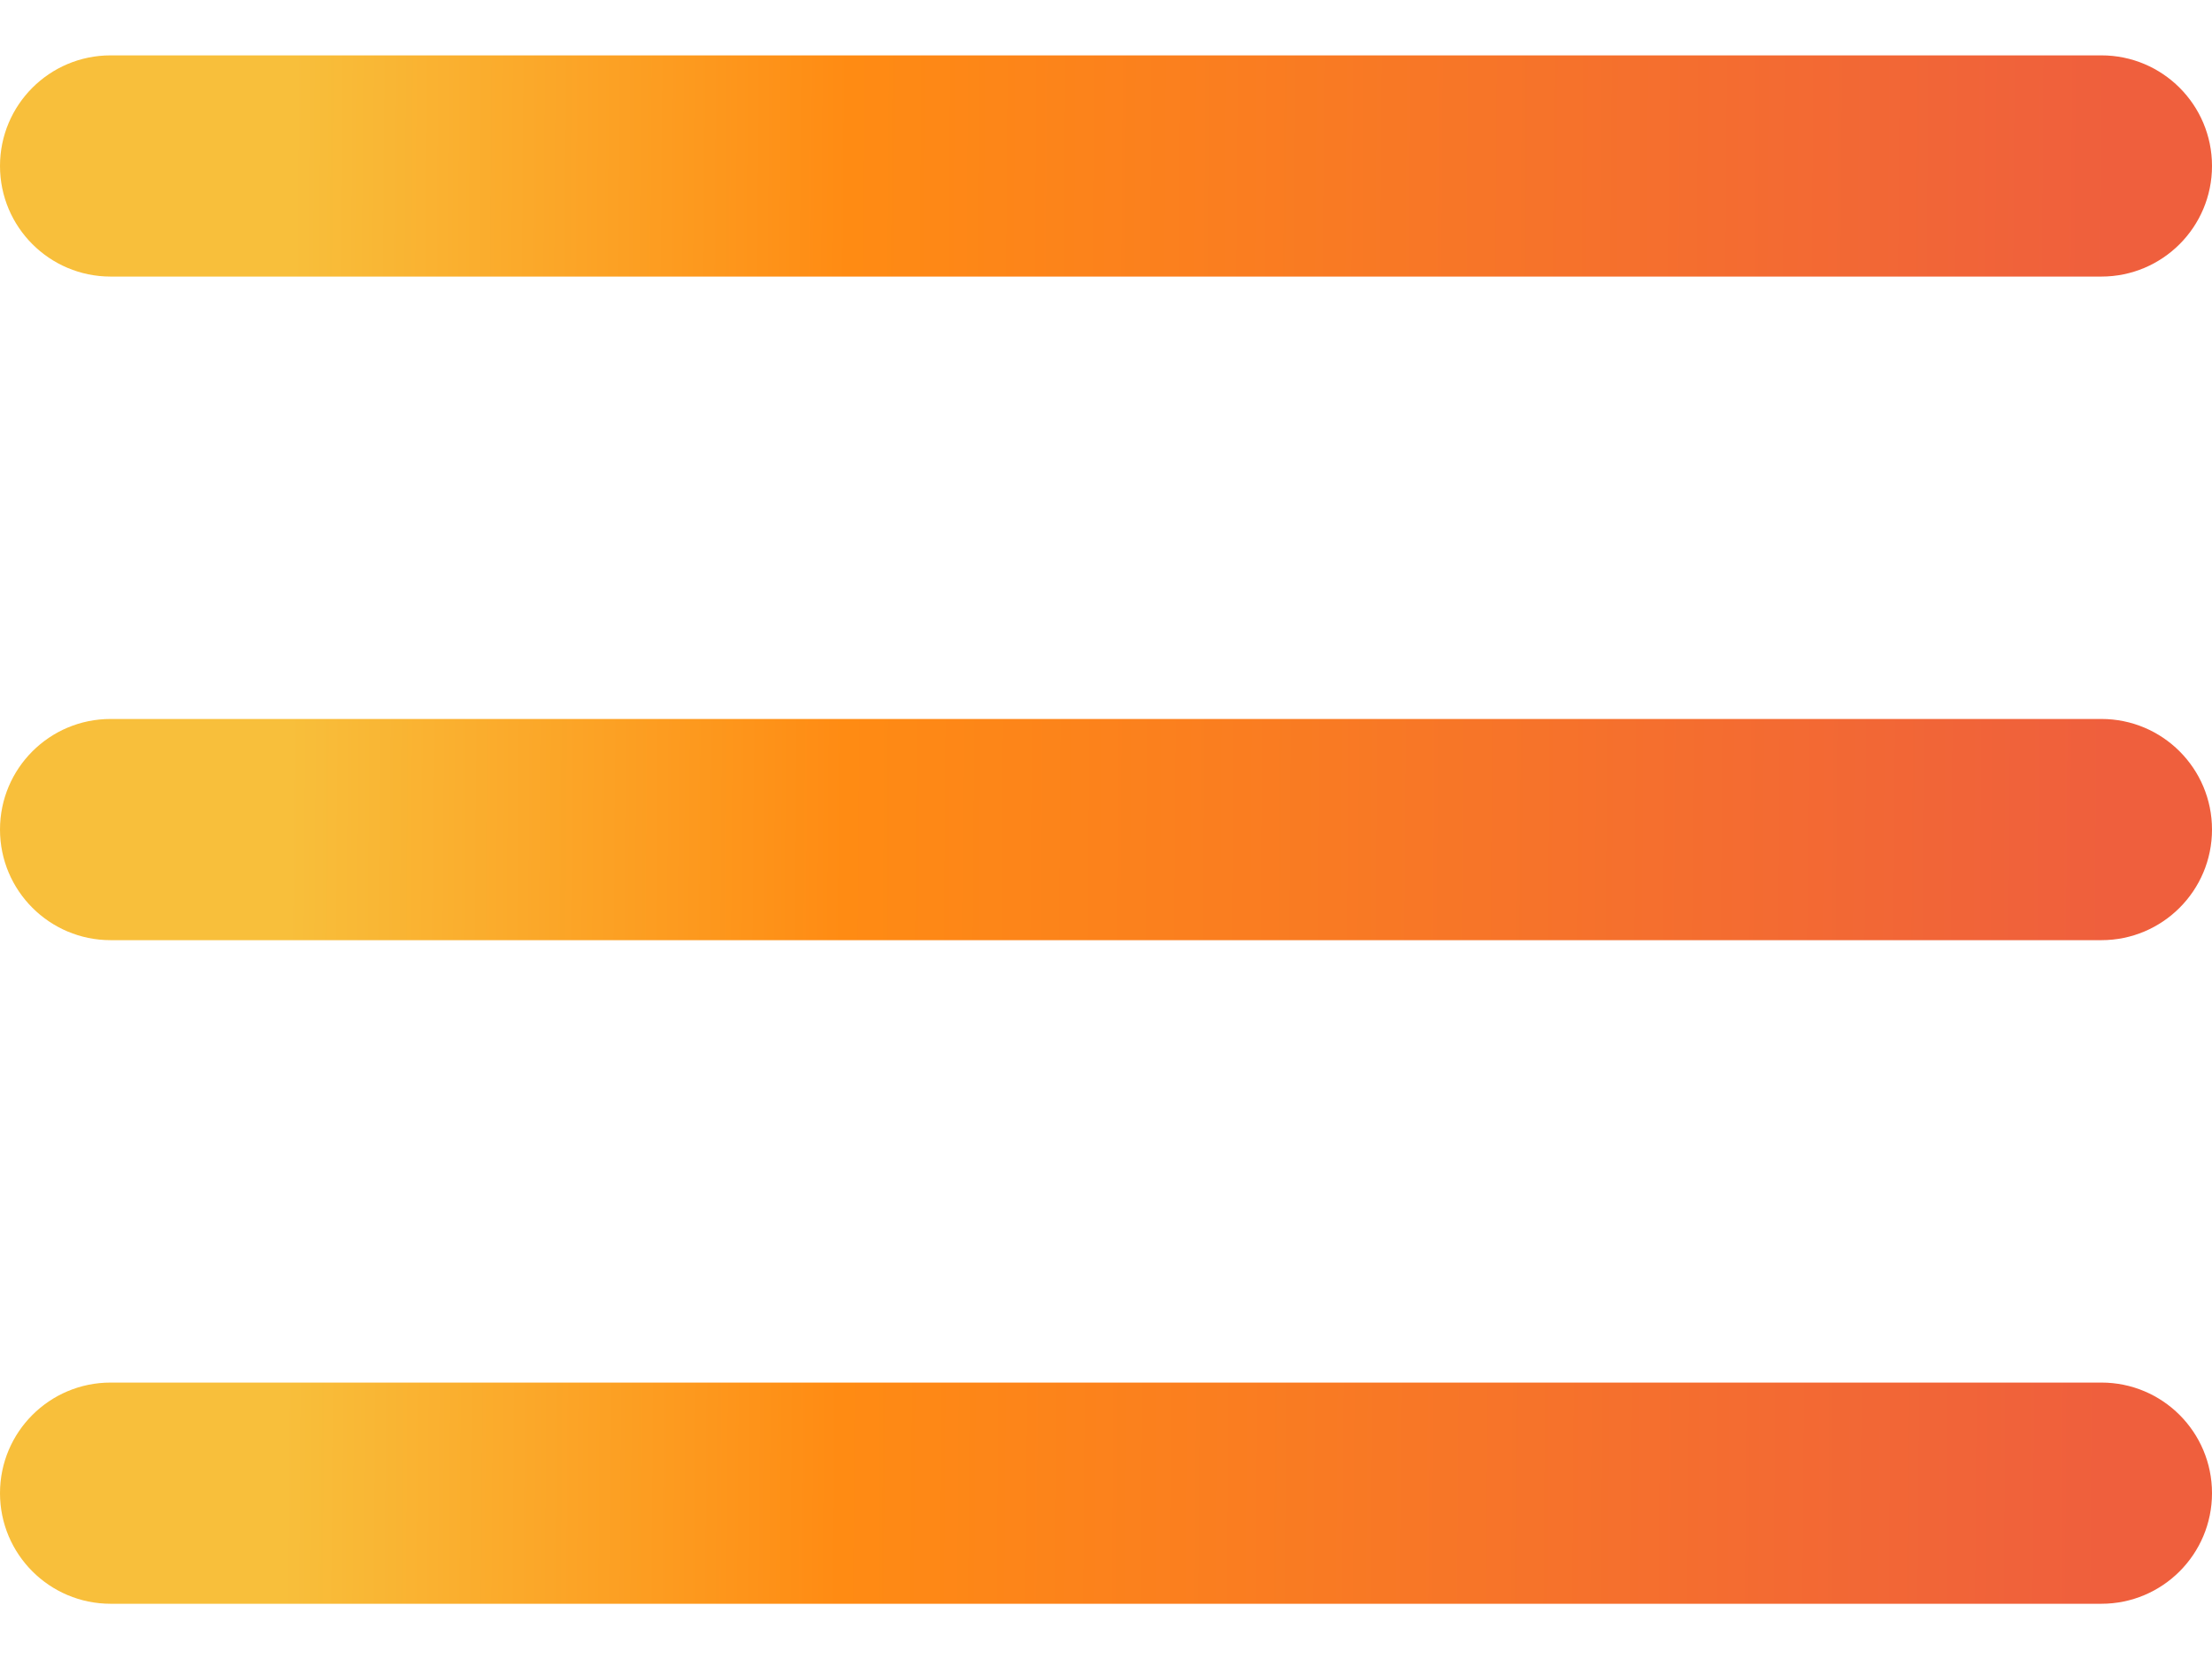 <svg width="32" height="24" viewBox="0 0 32 24" fill="none" xmlns="http://www.w3.org/2000/svg">
<path fill-rule="evenodd" clip-rule="evenodd" d="M0 2.401C0 1.517 0.716 0.801 1.6 0.801H30.4C31.284 0.801 32 1.517 32 2.401C32 3.284 31.284 4.001 30.4 4.001H1.6C0.716 4.001 0 3.284 0 2.401ZM0 12.001C0 11.117 0.716 10.401 1.6 10.401H30.4C31.284 10.401 32 11.117 32 12.001C32 12.884 31.284 13.601 30.4 13.601H1.6C0.716 13.601 0 12.884 0 12.001ZM1.6 20.001C0.716 20.001 0 20.717 0 21.601C0 22.484 0.716 23.201 1.6 23.201H30.4C31.284 23.201 32 22.484 32 21.601C32 20.717 31.284 20.001 30.4 20.001H1.6Z" fill="url(#paint0_linear_6524_17505)"/>
<defs>
<linearGradient id="paint0_linear_6524_17505" x1="4.22" y1="5.108" x2="30.574" y2="5.293" gradientUnits="userSpaceOnUse">
<stop stop-color="#F8BF3B"/>
<stop offset="0.305" stop-color="#FF8B13"/>
<stop offset="1" stop-color="#EF5F3D"/>
</linearGradient>
</defs>
</svg>
